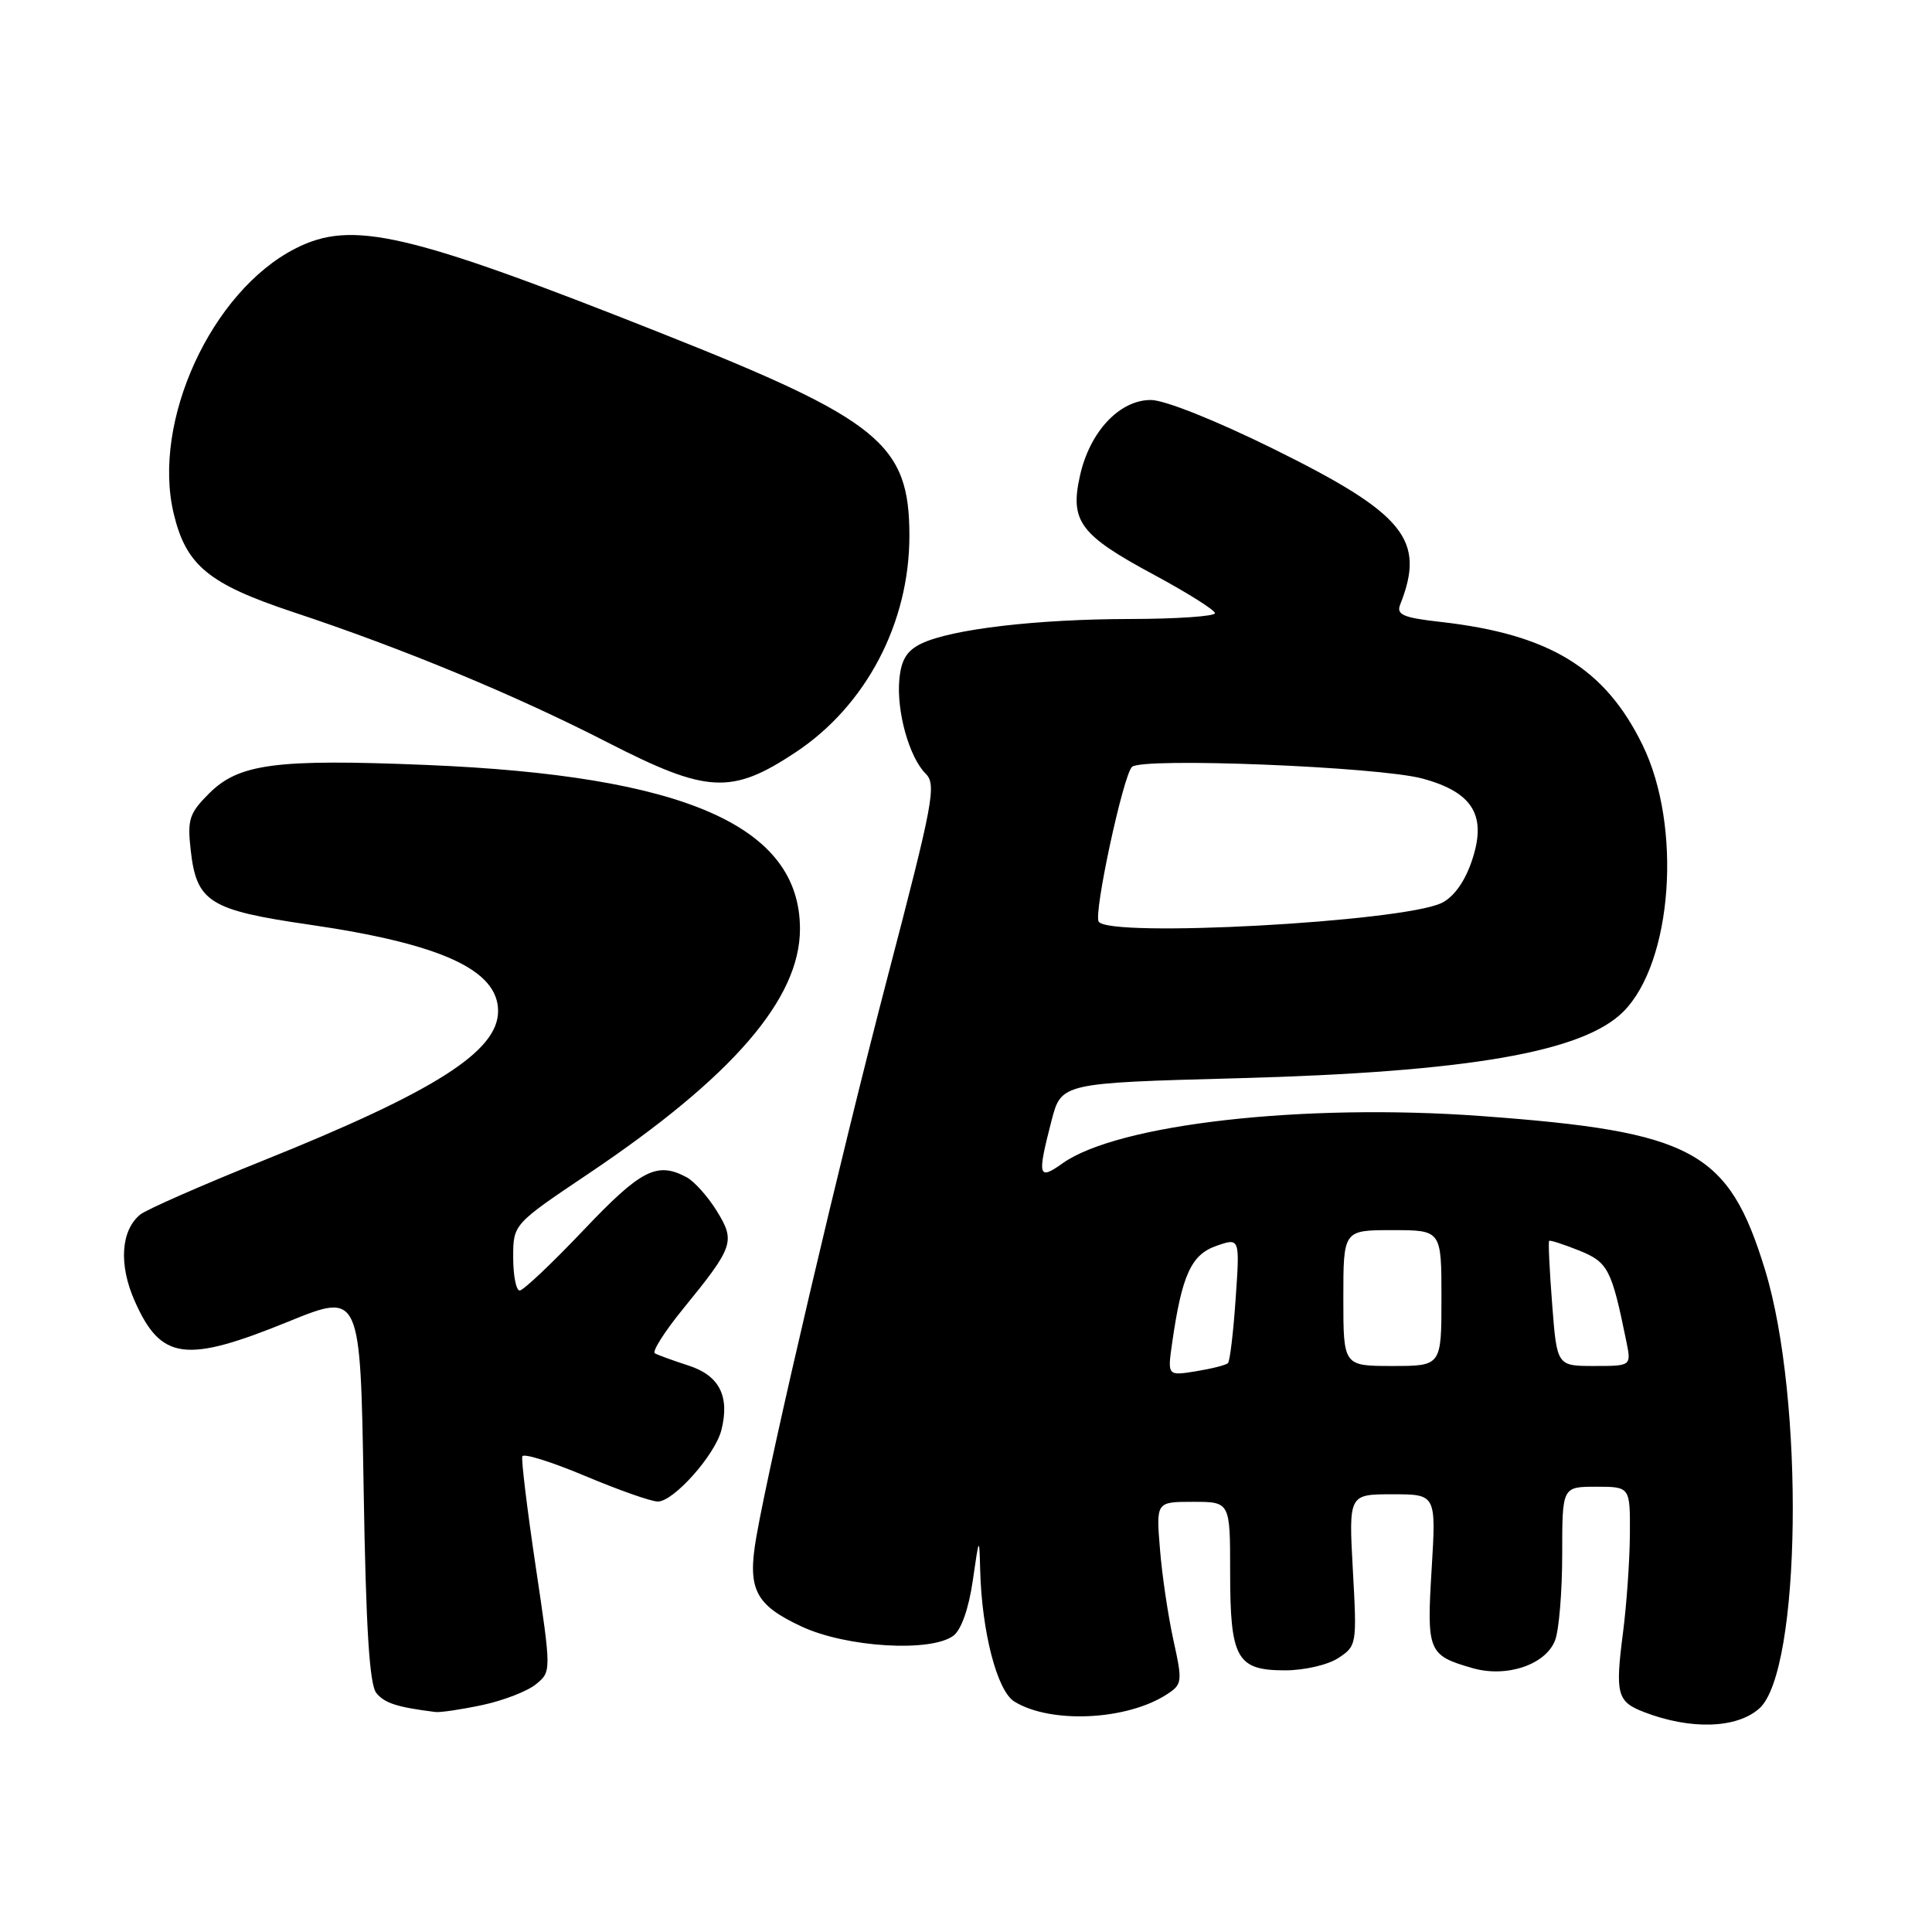 <?xml version="1.0" encoding="UTF-8" standalone="no"?>
<!DOCTYPE svg PUBLIC "-//W3C//DTD SVG 1.1//EN" "http://www.w3.org/Graphics/SVG/1.1/DTD/svg11.dtd" >
<svg xmlns="http://www.w3.org/2000/svg" xmlns:xlink="http://www.w3.org/1999/xlink" version="1.1" viewBox="0 0 256 256">
 <g >
 <path fill="currentColor"
d=" M 233.13 226.37 C 238.65 221.41 239.12 185.40 233.88 168.27 C 229.04 152.46 224.39 149.94 196.26 147.88 C 172.71 146.16 148.11 148.94 140.79 154.15 C 137.56 156.45 137.42 155.90 139.33 148.50 C 140.63 143.50 140.63 143.50 164.06 142.87 C 194.47 142.05 209.74 139.42 215.10 134.05 C 221.62 127.53 222.92 109.49 217.64 98.70 C 212.66 88.52 205.31 84.04 190.92 82.41 C 185.92 81.85 185.00 81.45 185.53 80.11 C 188.94 71.51 186.15 68.08 168.68 59.45 C 161.05 55.69 154.32 53.00 152.49 53.00 C 148.34 53.00 144.41 57.19 143.11 63.00 C 141.74 69.09 143.08 70.88 152.98 76.20 C 157.37 78.57 160.98 80.84 160.99 81.25 C 160.99 81.66 155.94 82.01 149.75 82.02 C 137.34 82.04 126.11 83.36 122.10 85.27 C 120.17 86.20 119.41 87.41 119.17 90.01 C 118.77 94.22 120.46 100.32 122.65 102.51 C 124.11 103.96 123.68 106.24 117.65 129.30 C 111.38 153.27 102.15 192.66 100.23 203.58 C 99.00 210.58 100.03 212.64 106.23 215.53 C 112.16 218.29 123.31 218.96 126.32 216.75 C 127.36 215.98 128.35 213.19 128.89 209.50 C 129.75 203.54 129.76 203.53 129.88 208.08 C 130.10 216.25 132.12 224.04 134.40 225.46 C 139.21 228.44 149.33 227.96 154.63 224.50 C 156.66 223.18 156.70 222.84 155.48 217.31 C 154.78 214.11 153.97 208.69 153.70 205.25 C 153.19 199.00 153.19 199.00 158.09 199.00 C 163.00 199.00 163.00 199.00 163.00 208.31 C 163.00 219.77 163.87 221.33 170.28 221.33 C 172.81 221.33 175.95 220.61 177.33 219.70 C 179.77 218.10 179.81 217.90 179.26 208.04 C 178.71 198.00 178.71 198.00 184.51 198.00 C 190.30 198.00 190.30 198.00 189.70 207.92 C 189.03 218.86 189.23 219.35 195.14 221.04 C 199.65 222.33 204.83 220.58 206.06 217.34 C 206.58 215.98 207.00 210.85 207.00 205.93 C 207.00 197.00 207.00 197.00 211.50 197.00 C 216.00 197.00 216.00 197.00 215.97 203.25 C 215.95 206.69 215.54 212.60 215.05 216.38 C 214.01 224.47 214.27 225.48 217.82 226.85 C 224.00 229.24 230.14 229.05 233.13 226.37 Z  M 63.94 225.92 C 66.71 225.33 69.90 224.09 71.02 223.17 C 73.06 221.50 73.06 221.50 70.99 207.62 C 69.85 199.99 69.05 193.39 69.21 192.97 C 69.37 192.54 73.10 193.71 77.50 195.56 C 81.90 197.41 86.24 198.95 87.15 198.96 C 89.22 199.01 94.77 192.78 95.59 189.48 C 96.72 185.01 95.31 182.26 91.25 180.95 C 89.19 180.28 87.17 179.55 86.77 179.32 C 86.38 179.10 88.04 176.46 90.48 173.47 C 97.24 165.17 97.47 164.50 94.97 160.45 C 93.79 158.54 91.99 156.53 90.98 155.99 C 87.05 153.89 84.94 154.97 77.32 163.00 C 73.14 167.40 69.34 171.00 68.86 171.00 C 68.39 171.00 68.00 169.02 68.00 166.61 C 68.00 162.22 68.00 162.22 77.99 155.51 C 97.08 142.68 106.00 132.35 106.00 123.09 C 106.00 109.46 90.76 102.77 56.48 101.36 C 36.56 100.54 31.66 101.19 27.71 105.13 C 25.07 107.77 24.81 108.59 25.27 112.66 C 26.04 119.53 27.75 120.60 40.99 122.52 C 58.44 125.06 66.00 128.51 66.00 133.97 C 66.00 139.32 57.63 144.64 34.75 153.83 C 26.63 157.09 19.35 160.30 18.56 160.95 C 16.01 163.07 15.72 167.58 17.84 172.37 C 21.32 180.24 24.55 180.68 38.21 175.12 C 47.75 171.24 47.75 171.24 48.18 197.03 C 48.49 215.85 48.95 223.24 49.88 224.35 C 50.98 225.69 52.66 226.22 57.70 226.85 C 58.36 226.93 61.17 226.51 63.94 225.92 Z  M 105.46 99.66 C 114.76 93.48 120.50 82.55 120.50 71.00 C 120.50 58.81 116.62 55.65 87.50 44.10 C 53.95 30.80 46.63 29.10 39.14 32.93 C 28.01 38.60 20.09 55.87 23.02 68.07 C 24.66 74.93 27.64 77.38 38.83 81.10 C 53.42 85.94 68.26 92.09 80.50 98.37 C 93.73 105.15 96.93 105.32 105.46 99.66 Z  M 155.32 177.91 C 156.61 168.95 157.84 166.25 161.16 165.09 C 164.29 164.00 164.29 164.00 163.73 172.08 C 163.43 176.52 162.97 180.36 162.71 180.62 C 162.46 180.88 160.55 181.36 158.47 181.70 C 154.69 182.31 154.69 182.31 155.32 177.91 Z  M 178.00 172.00 C 178.00 163.00 178.00 163.00 184.50 163.00 C 191.00 163.00 191.00 163.00 191.00 172.00 C 191.00 181.00 191.00 181.00 184.50 181.00 C 178.00 181.00 178.00 181.00 178.00 172.00 Z  M 205.67 172.82 C 205.32 168.32 205.14 164.54 205.27 164.42 C 205.40 164.30 207.18 164.88 209.24 165.70 C 213.08 167.25 213.54 168.14 215.50 177.75 C 216.16 181.00 216.16 181.00 211.23 181.00 C 206.30 181.00 206.30 181.00 205.67 172.82 Z  M 145.58 122.12 C 144.89 121.02 148.81 102.81 149.99 101.62 C 151.26 100.33 182.63 101.59 188.47 103.16 C 195.24 104.99 197.09 108.12 194.98 114.20 C 194.05 116.90 192.58 118.91 191.00 119.66 C 185.64 122.18 146.91 124.28 145.58 122.12 Z "/>
</g>
</svg>